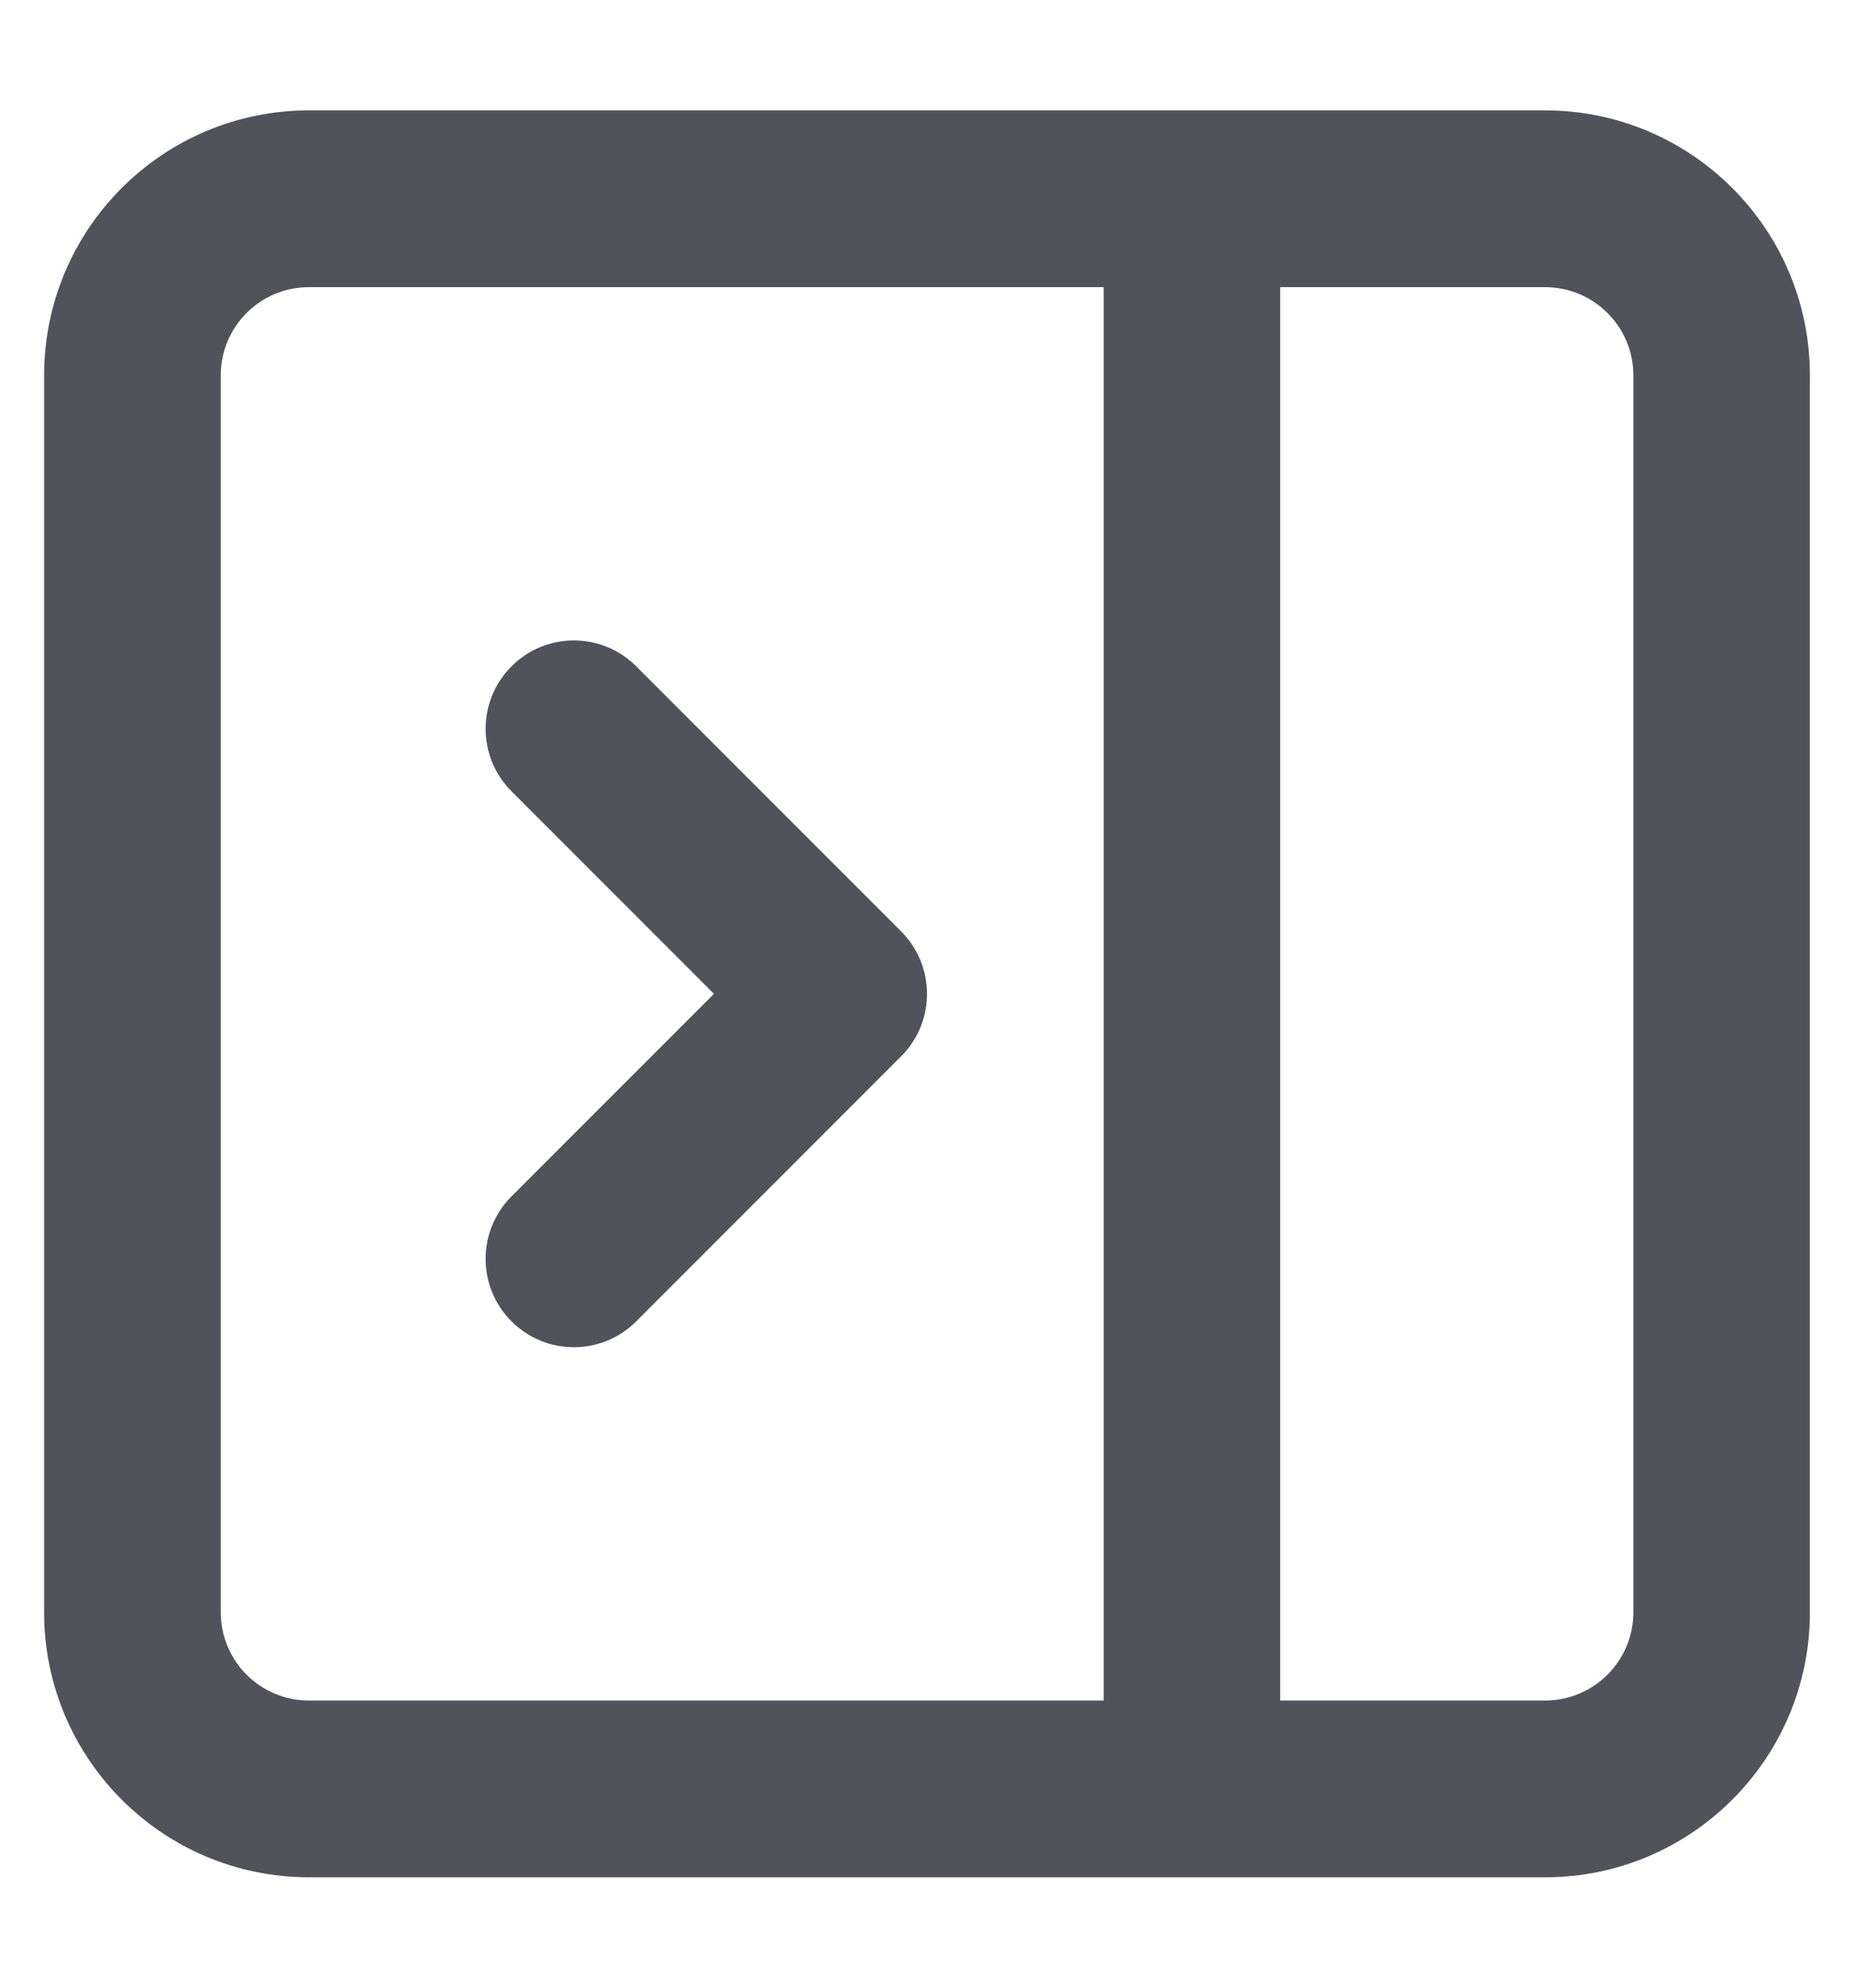 <svg width="14" height="15" viewBox="0 0 14 15" fill="none" xmlns="http://www.w3.org/2000/svg">
<path fill-rule="evenodd" clip-rule="evenodd" d="M2.333 2.167C1.965 2.167 1.667 2.465 1.667 2.833V12.167C1.667 12.535 1.965 12.833 2.333 12.833H8.334V2.167H2.333ZM2.333 0.833C1.229 0.833 0.333 1.729 0.333 2.833V12.167C0.333 13.271 1.229 14.167 2.333 14.167H11.667C12.771 14.167 13.667 13.271 13.667 12.167V2.833C13.667 1.729 12.771 0.833 11.667 0.833H2.333ZM9.667 2.167V12.833H11.667C12.035 12.833 12.334 12.535 12.334 12.167V2.833C12.334 2.465 12.035 2.167 11.667 2.167H9.667ZM3.862 5.029C4.122 4.768 4.545 4.768 4.805 5.029L6.805 7.029C7.065 7.289 7.065 7.711 6.805 7.971L4.805 9.971C4.545 10.232 4.122 10.232 3.862 9.971C3.602 9.711 3.602 9.289 3.862 9.029L5.391 7.5L3.862 5.971C3.602 5.711 3.602 5.289 3.862 5.029Z" fill="#52525B"/>
</svg>
